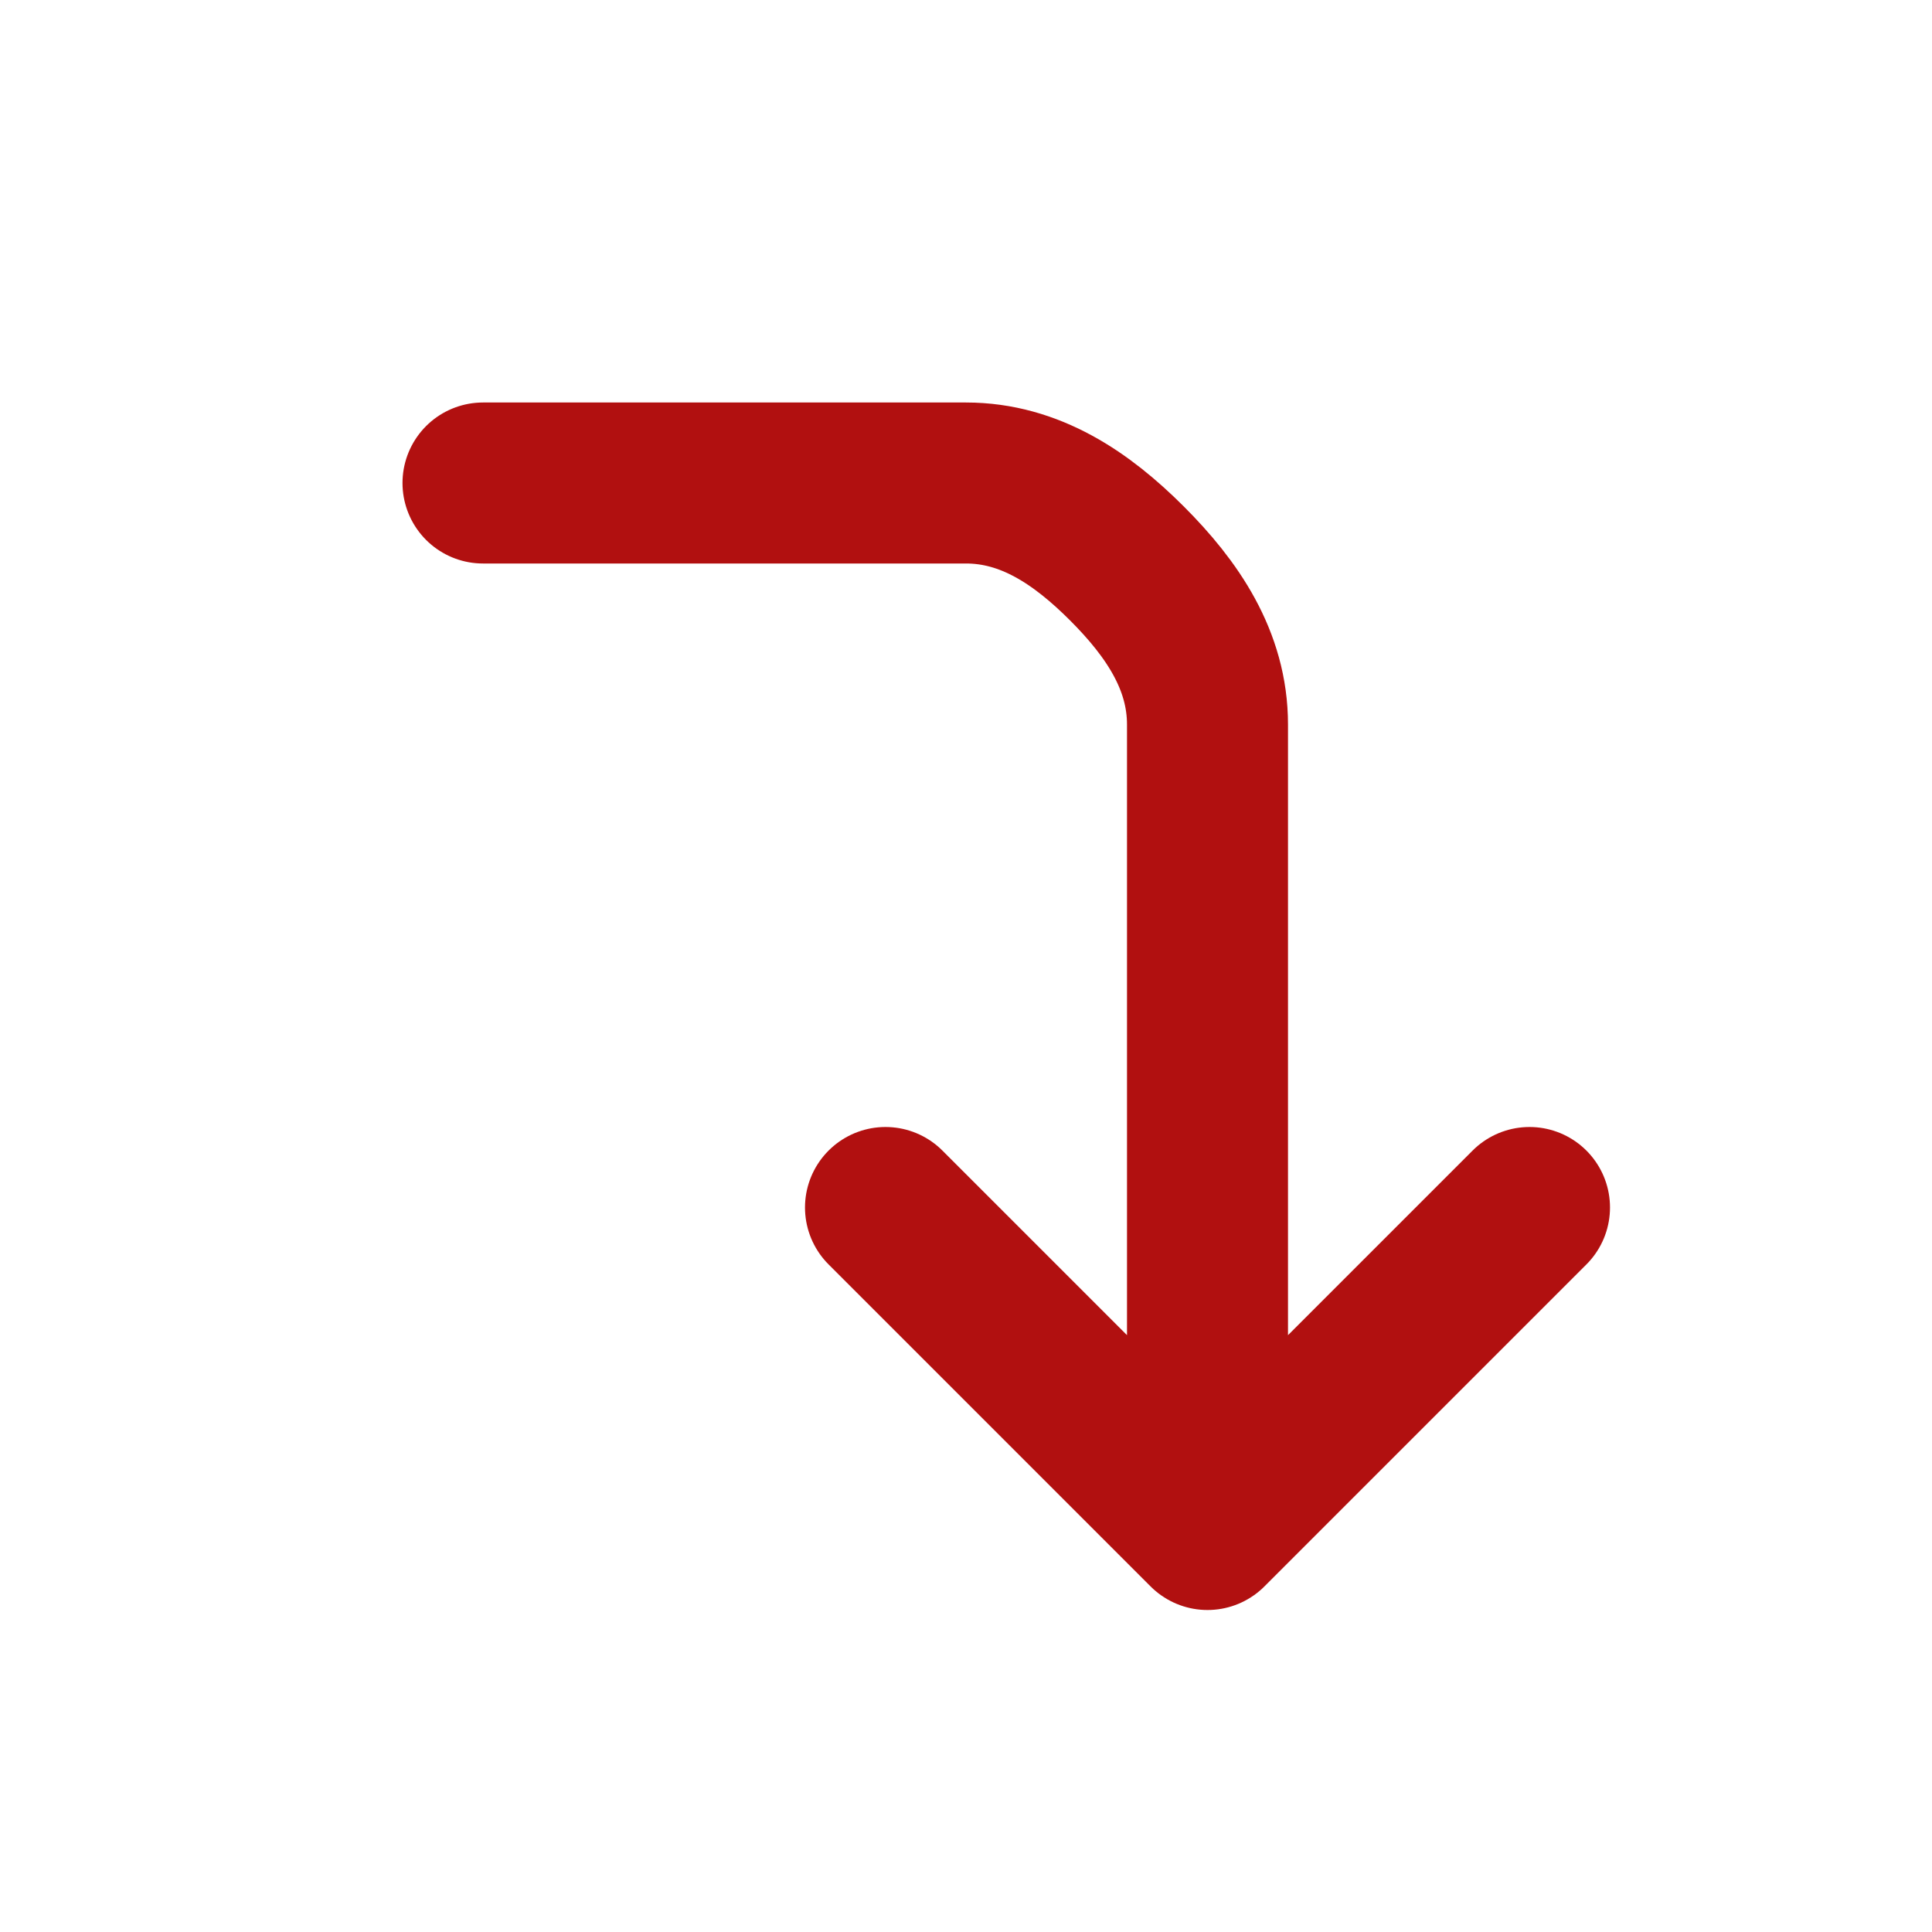 <svg width="48" height="48" viewBox="0 0 48 48" fill="none" xmlns="http://www.w3.org/2000/svg">
    <g clip-path="url(#clip0_162_326)">
        <path d="M12 12H24C25.591 12 26.875 12.875 28 14C29.125 15.125 30 16.409 30 18V38M30 38L22 30M30 38L38 30" stroke="#B11010" stroke-width="4" stroke-linecap="round" stroke-linejoin="round"/>
    </g>
    <defs>
        <clipPath id="clip0_162_326">
            <rect width="48" height="48" fill="white"/>
        </clipPath>
    </defs>
</svg>